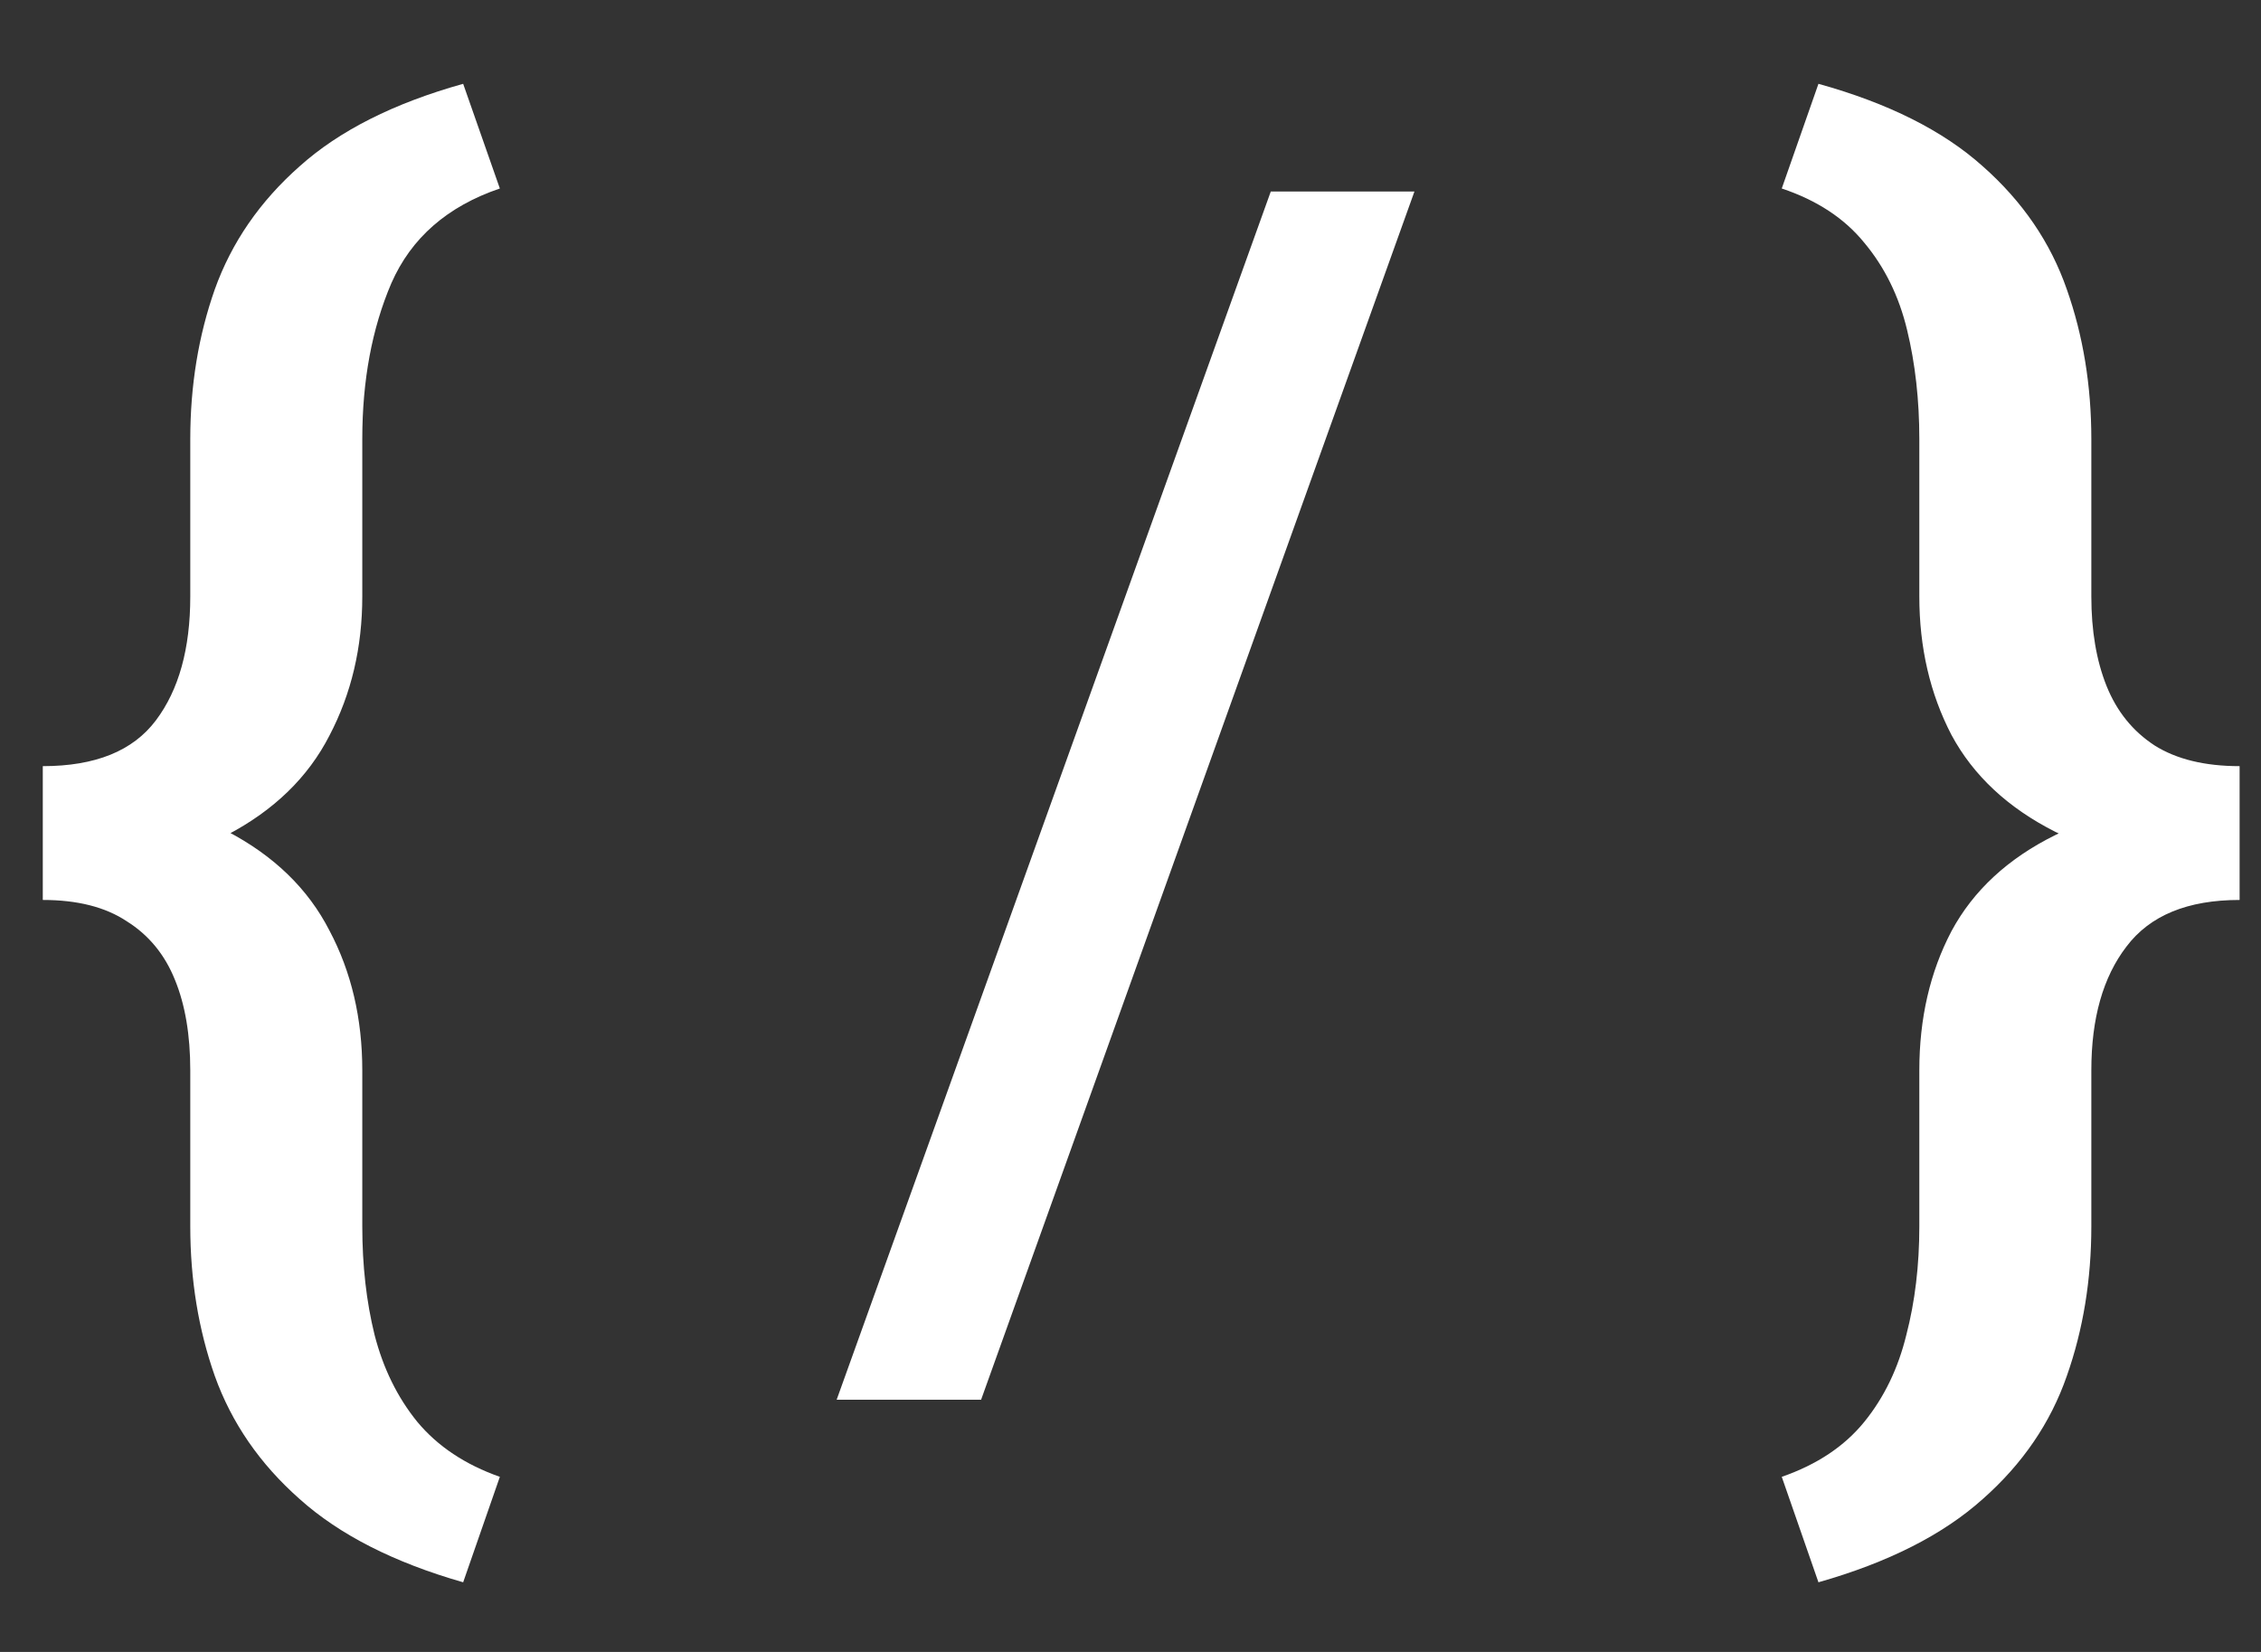 <svg width="26" height="19" viewBox="0 0 26 19" fill="none" xmlns="http://www.w3.org/2000/svg">
<rect x="0" y="0" width="26" height="19" fill="#333333" stroke="none"/>
<path d="M5.326 0.964L5.748 2.168C5.145 2.373 4.729 2.736 4.5 3.258C4.277 3.779 4.166 4.377 4.166 5.051V6.861C4.166 7.447 4.04 7.98 3.788 8.461C3.542 8.941 3.149 9.322 2.61 9.604C2.071 9.885 1.365 10.025 0.492 10.025V8.812C1.096 8.812 1.529 8.637 1.793 8.285C2.057 7.934 2.188 7.459 2.188 6.861V5.051C2.188 4.436 2.282 3.861 2.47 3.328C2.663 2.789 2.988 2.317 3.445 1.913C3.902 1.503 4.529 1.187 5.326 0.964ZM5.748 16.986L5.326 18.199C4.529 17.971 3.902 17.651 3.445 17.241C2.988 16.837 2.663 16.365 2.47 15.826C2.282 15.293 2.188 14.719 2.188 14.104V12.31C2.188 11.906 2.13 11.56 2.013 11.273C1.896 10.98 1.711 10.755 1.459 10.597C1.213 10.433 0.891 10.351 0.492 10.351V9.129C1.365 9.129 2.071 9.272 2.61 9.56C3.149 9.841 3.542 10.222 3.788 10.702C4.04 11.177 4.166 11.713 4.166 12.31V14.104C4.166 14.555 4.213 14.971 4.307 15.352C4.406 15.738 4.57 16.072 4.799 16.354C5.033 16.635 5.35 16.846 5.748 16.986ZM16.265 2.203L11.282 16.099H9.621L14.613 2.203H16.265ZM20.489 2.168L20.911 0.964C21.714 1.187 22.344 1.503 22.801 1.913C23.258 2.317 23.58 2.789 23.767 3.328C23.955 3.861 24.049 4.436 24.049 5.051V6.861C24.049 7.254 24.107 7.597 24.224 7.89C24.342 8.183 24.526 8.411 24.778 8.575C25.03 8.733 25.355 8.812 25.754 8.812V9.973C24.887 9.973 24.18 9.838 23.636 9.568C23.091 9.293 22.692 8.921 22.44 8.452C22.194 7.978 22.071 7.447 22.071 6.861V5.051C22.071 4.6 22.024 4.181 21.93 3.794C21.837 3.407 21.673 3.073 21.438 2.792C21.21 2.511 20.893 2.303 20.489 2.168ZM20.911 18.199L20.489 16.986C20.893 16.846 21.21 16.635 21.438 16.354C21.667 16.072 21.828 15.738 21.922 15.352C22.021 14.971 22.071 14.555 22.071 14.104V12.31C22.071 11.713 22.194 11.18 22.44 10.711C22.692 10.242 23.091 9.873 23.636 9.604C24.18 9.328 24.887 9.19 25.754 9.19V10.351C25.156 10.351 24.723 10.529 24.453 10.887C24.183 11.238 24.049 11.713 24.049 12.31V14.104C24.049 14.719 23.955 15.293 23.767 15.826C23.58 16.365 23.258 16.837 22.801 17.241C22.344 17.651 21.714 17.971 20.911 18.199Z" fill="white"/>
</svg>
